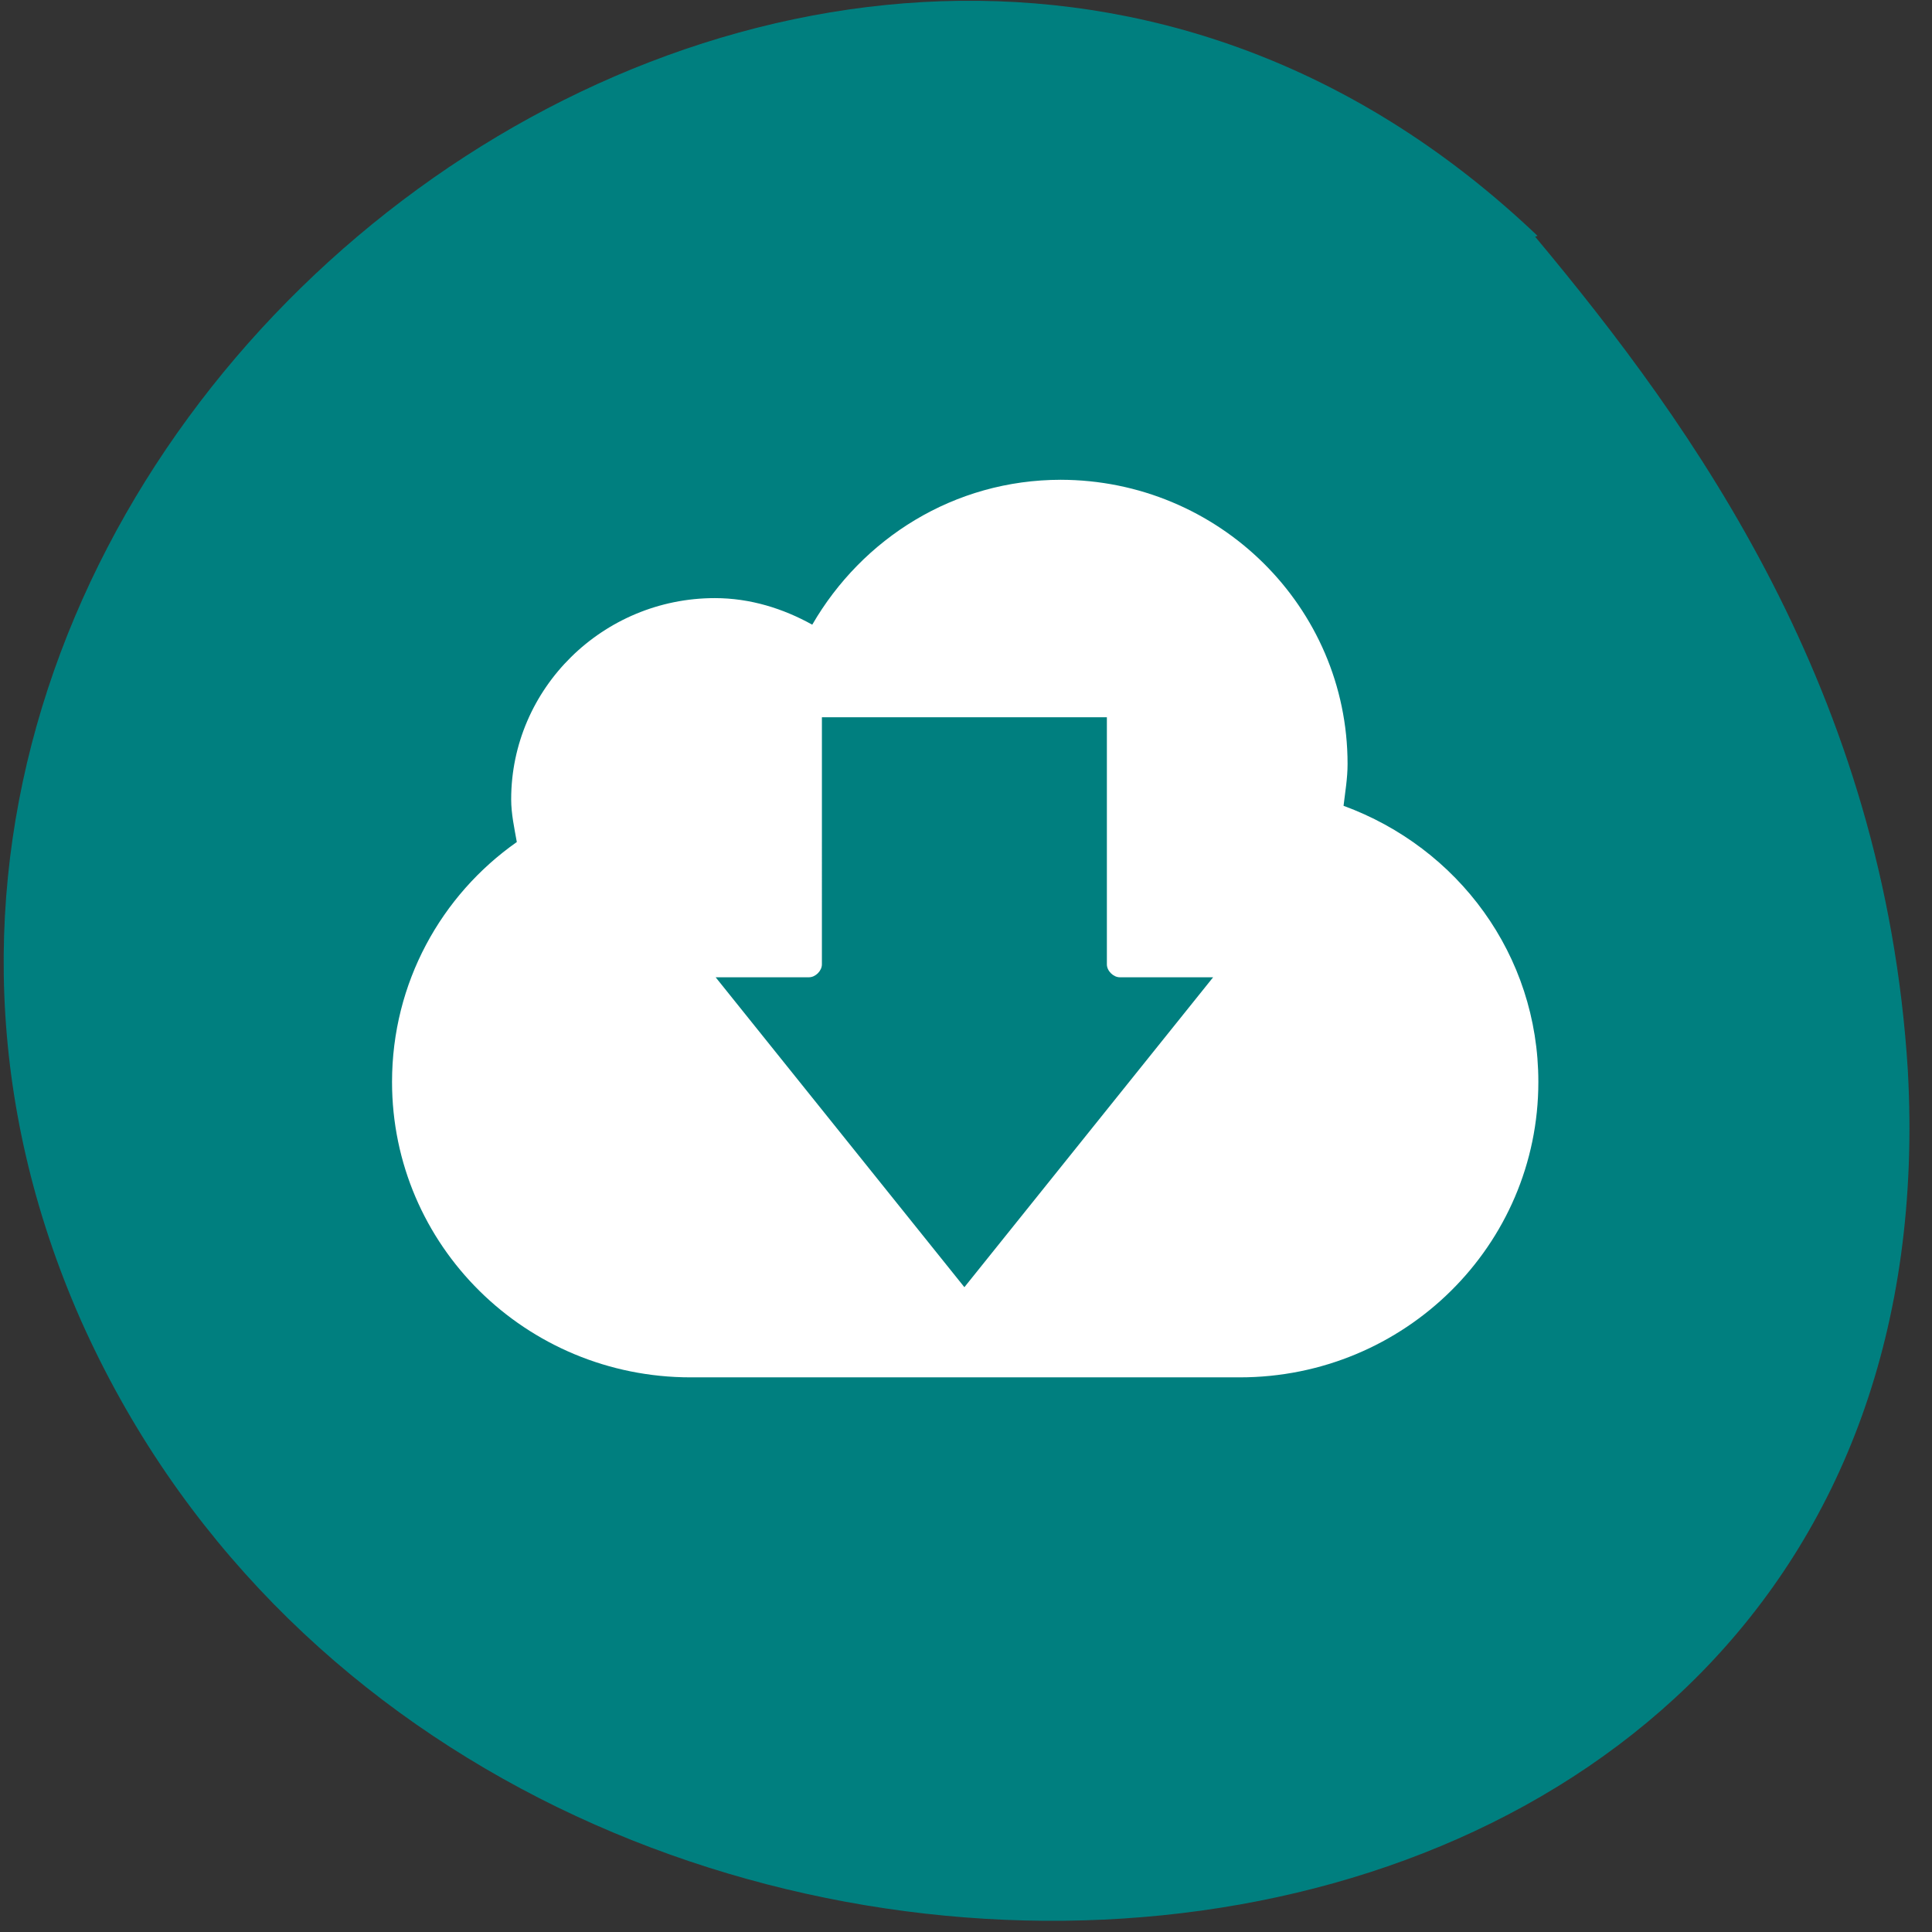 <svg xmlns="http://www.w3.org/2000/svg" viewBox="0 0 24 24"><rect x="0" y="0" width="24" height="24" fill="#333333" stroke="none"/><path d="m 19.1 2.93 c -8.71 -8.3 -22.86 2.64 -18.1 13.46 c 4.86 10.93 23.41 9.84 22.7 -3.09 c -0.29 -4.71 -2.66 -8 -4.63 -10.36" style="fill:#007f7f"/><path d="m 13.18 5.96 c -1.33 0 -2.47 0.73 -3.09 1.8 c -0.36 -0.2 -0.77 -0.33 -1.21 -0.33 c -1.39 0 -2.53 1.12 -2.53 2.5 c 0 0.18 0.04 0.36 0.07 0.53 c -0.94 0.66 -1.55 1.75 -1.55 2.98 c 0 2.03 1.66 3.67 3.71 3.67 h 6.82 c 2.05 0 3.71 -1.64 3.71 -3.67 c 0 -1.58 -1 -2.91 -2.42 -3.43 c 0.02 -0.17 0.05 -0.34 0.05 -0.52 c 0 -1.95 -1.6 -3.53 -3.57 -3.53 m -2.96 2.95 h 3.54 v 3.07 c 0 0.04 0.02 0.08 0.05 0.11 c 0.03 0.03 0.07 0.05 0.11 0.05 h 1.16 l -3.09 3.85 l -3.09 -3.85 h 1.16 c 0.04 0 0.08 -0.02 0.11 -0.05 c 0.03 -0.03 0.05 -0.07 0.05 -0.11" style="fill:#fff"/></svg>
